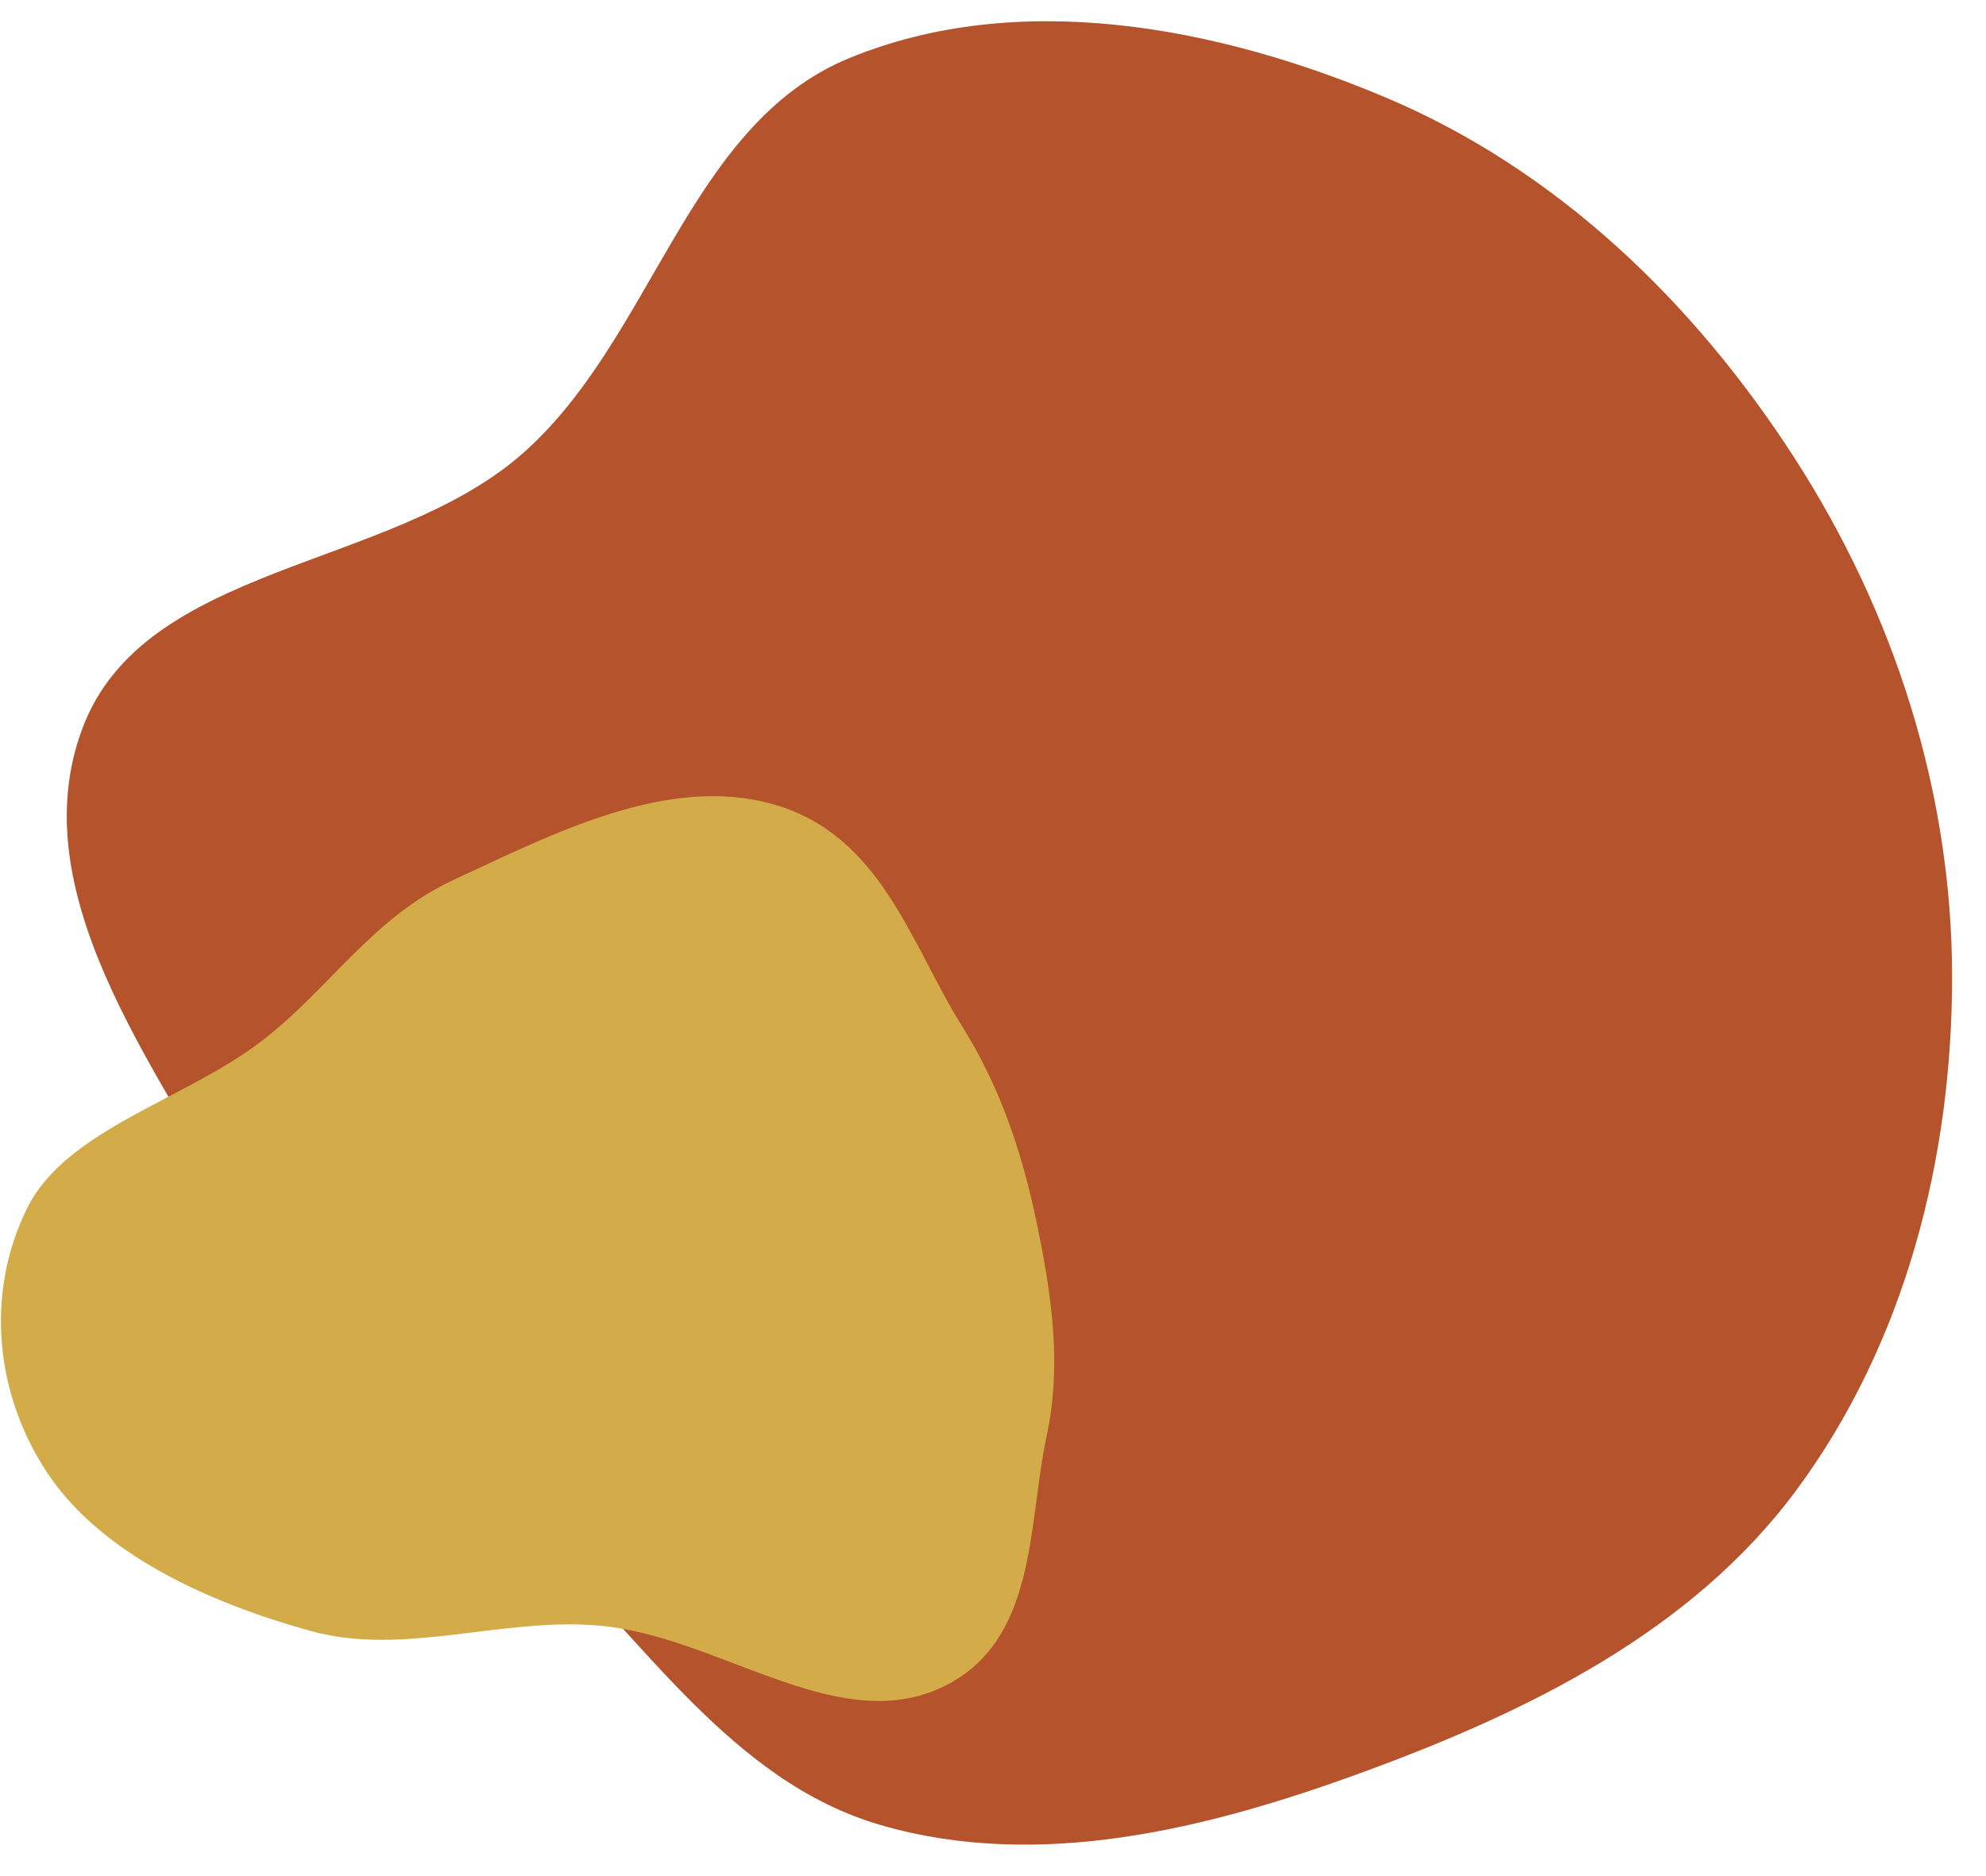 <svg width="234" height="221" viewBox="0 0 234 221" preserveAspectRatio="none" fill="none" xmlns="http://www.w3.org/2000/svg">
<path fill-rule="evenodd" clip-rule="evenodd" d="M103.753 214.983C86.133 209.862 75.747 192.95 62.432 180.325C49.942 168.484 36.445 158.24 28.056 143.212C18.068 125.319 2.536 105.05 9.692 85.847C16.947 66.378 45.848 67.174 61.489 53.497C76.982 39.95 80.992 14.709 100.019 6.866C119.99 -1.366 143.441 3.107 163.339 11.514C183.436 20.004 199.605 35.599 211.427 53.934C223.179 72.16 229.968 93.221 230.004 114.906C230.04 136.472 224.466 158.243 211.629 175.572C199.267 192.259 179.941 201.687 160.435 208.814C142.214 215.47 122.38 220.398 103.753 214.983Z" fill="#B5532C"/>
<path fill-rule="evenodd" clip-rule="evenodd" d="M70.772 191.511C59.263 190.437 47.676 195.154 36.722 192.153C24.25 188.736 11.918 182.919 5.694 173.682C-0.649 164.268 -1.724 152.308 3.174 142.366C7.786 133.004 21.759 129.611 30.85 122.616C38.92 116.406 43.858 108.064 53.576 103.583C65.123 98.258 78.673 91.157 91.224 94.776C103.867 98.422 107.326 111.248 113.315 120.811C117.978 128.256 120.484 136.009 122.183 144.214C123.917 152.587 125.124 160.775 123.323 169.139C121.042 179.738 122.32 193.947 110.385 199.027C98.173 204.226 84.534 192.795 70.772 191.511Z" fill="#D3AB49"/>
</svg>
